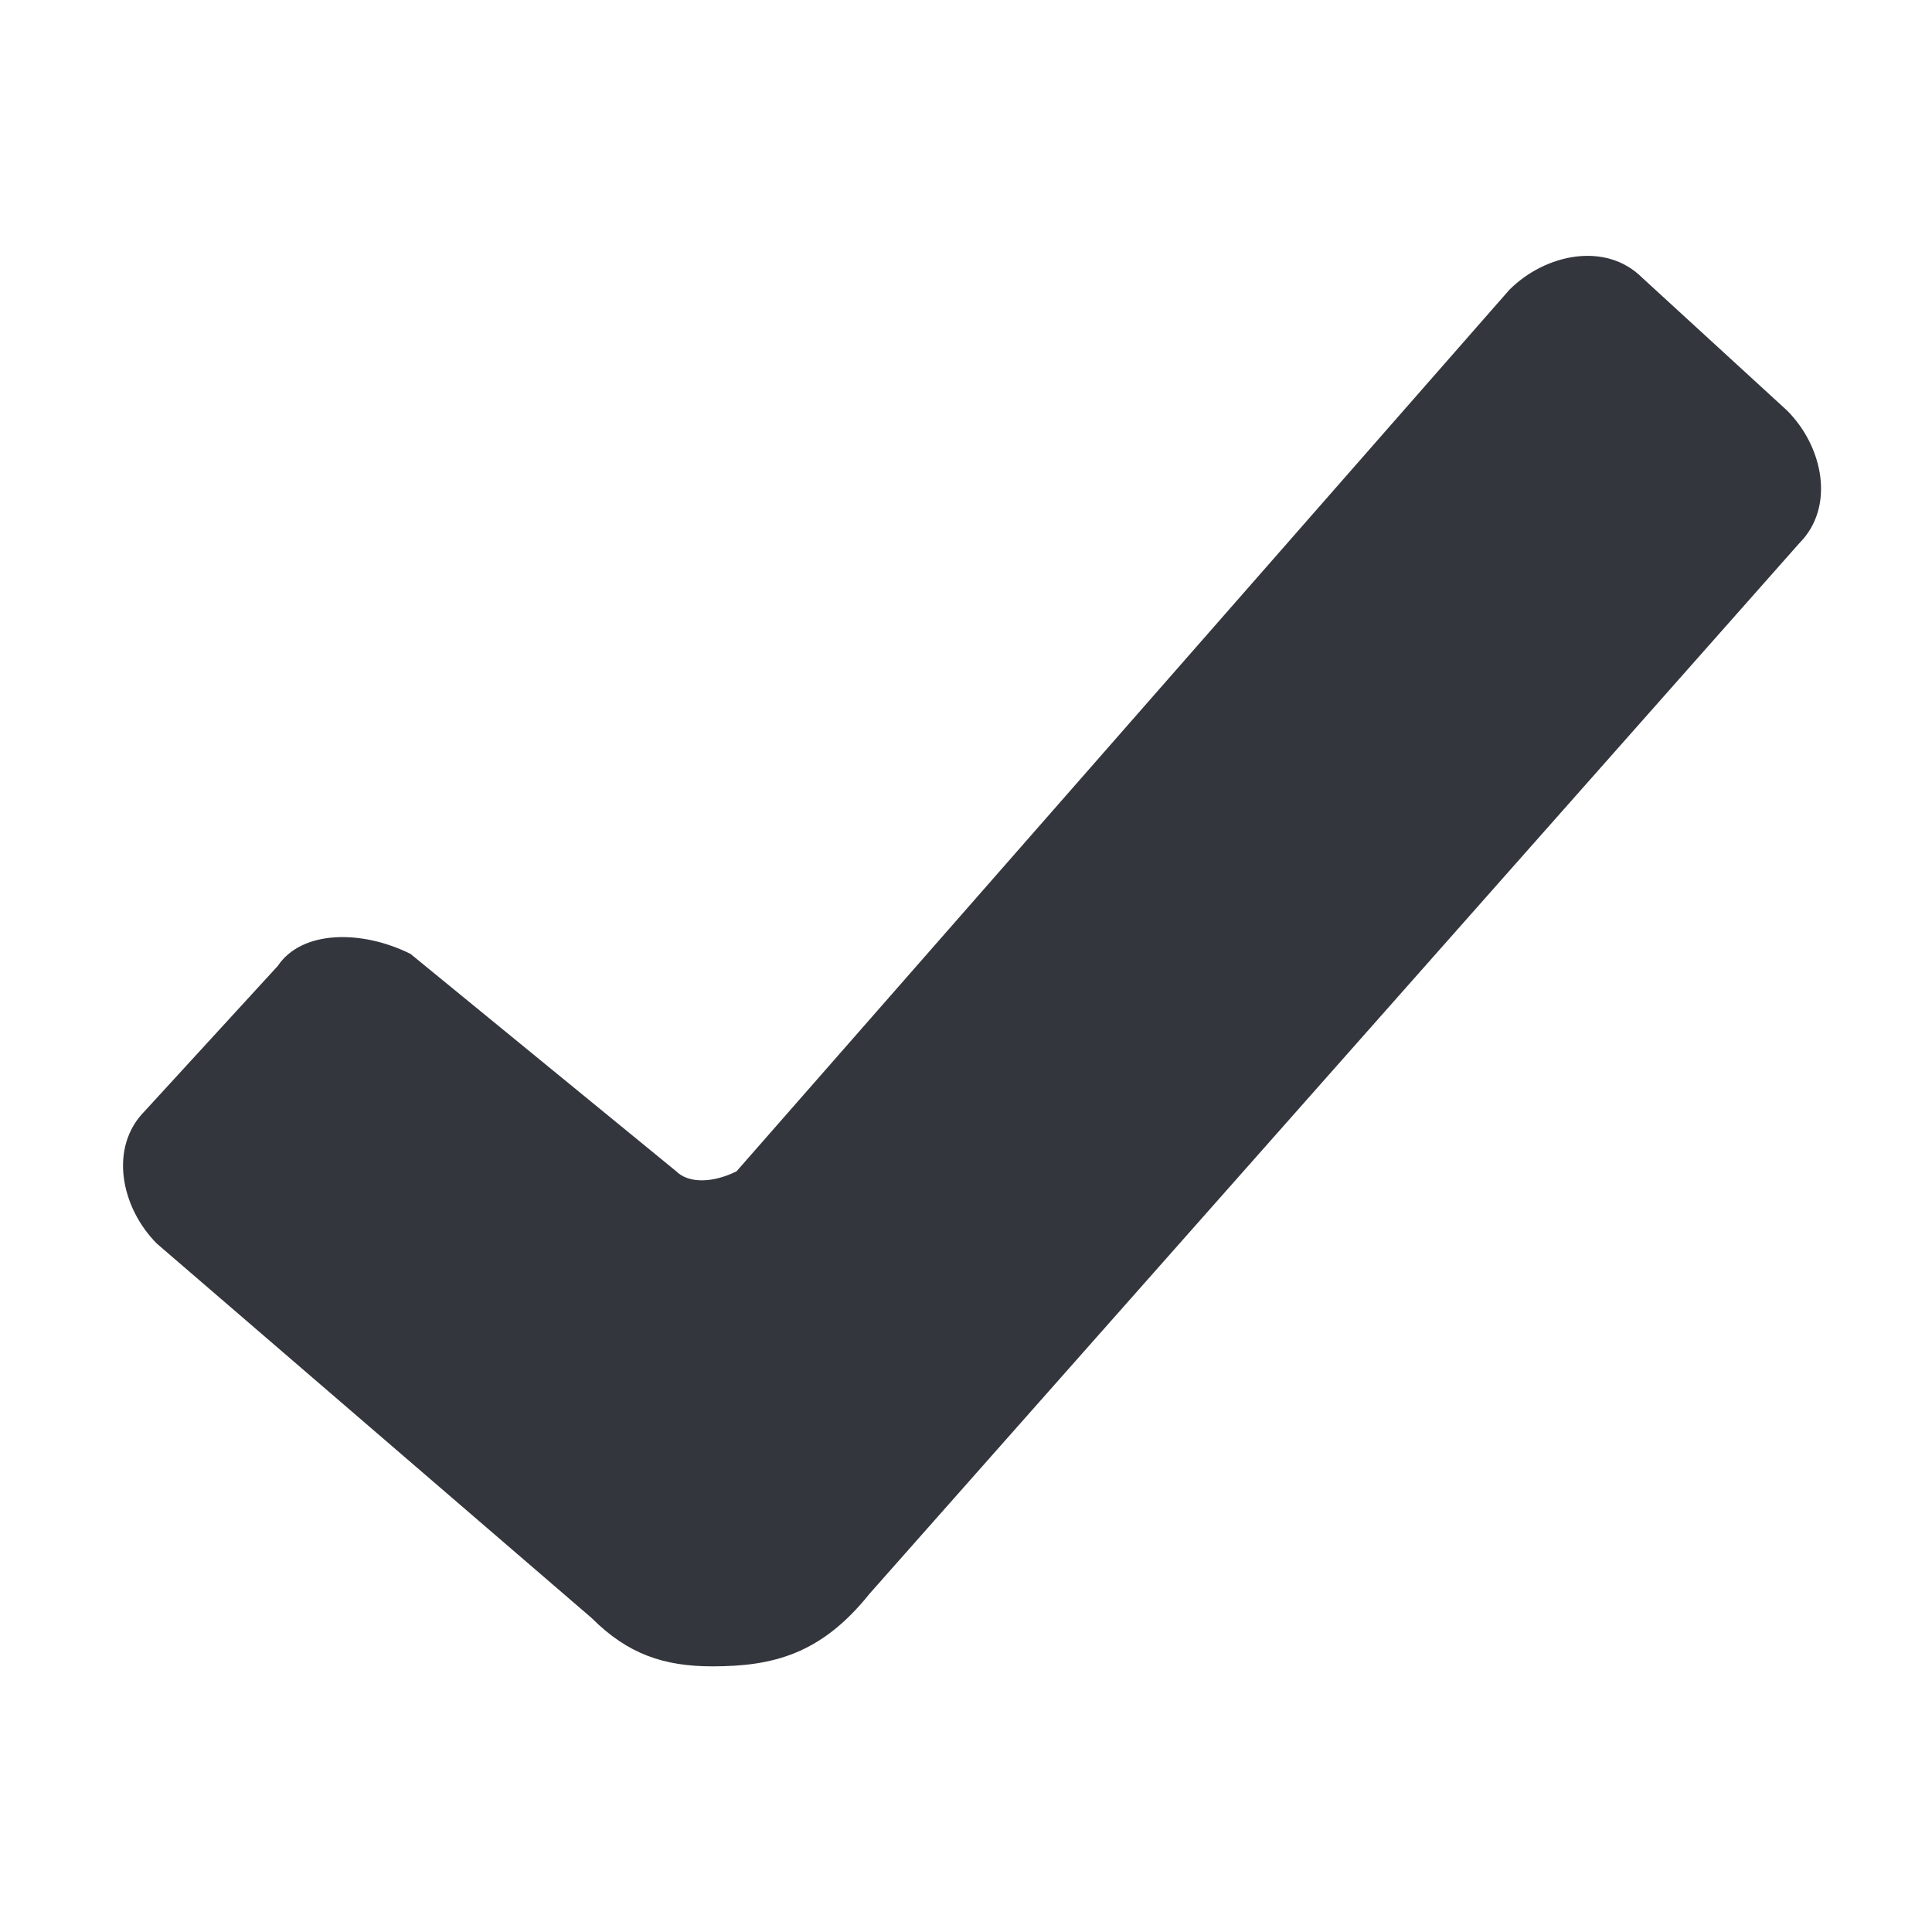 <svg xmlns="http://www.w3.org/2000/svg" viewBox="0 0 16 16"><path fill="#34363D" d="M5.9 13.8c-.4 0-.7-.1-1-.4l-3.6-3.1c-.3-.3-.4-.8-.1-1.1L2.3 8c.2-.3.7-.3 1.1-.1l2.2 1.8c.1.1.3.1.5 0l6.4-7.3c.3-.3.8-.4 1.1-.1l1.2 1.1c.3.3.4.8.1 1.1l-7.7 8.7c-.4.5-.8.6-1.3.6z"/></svg>